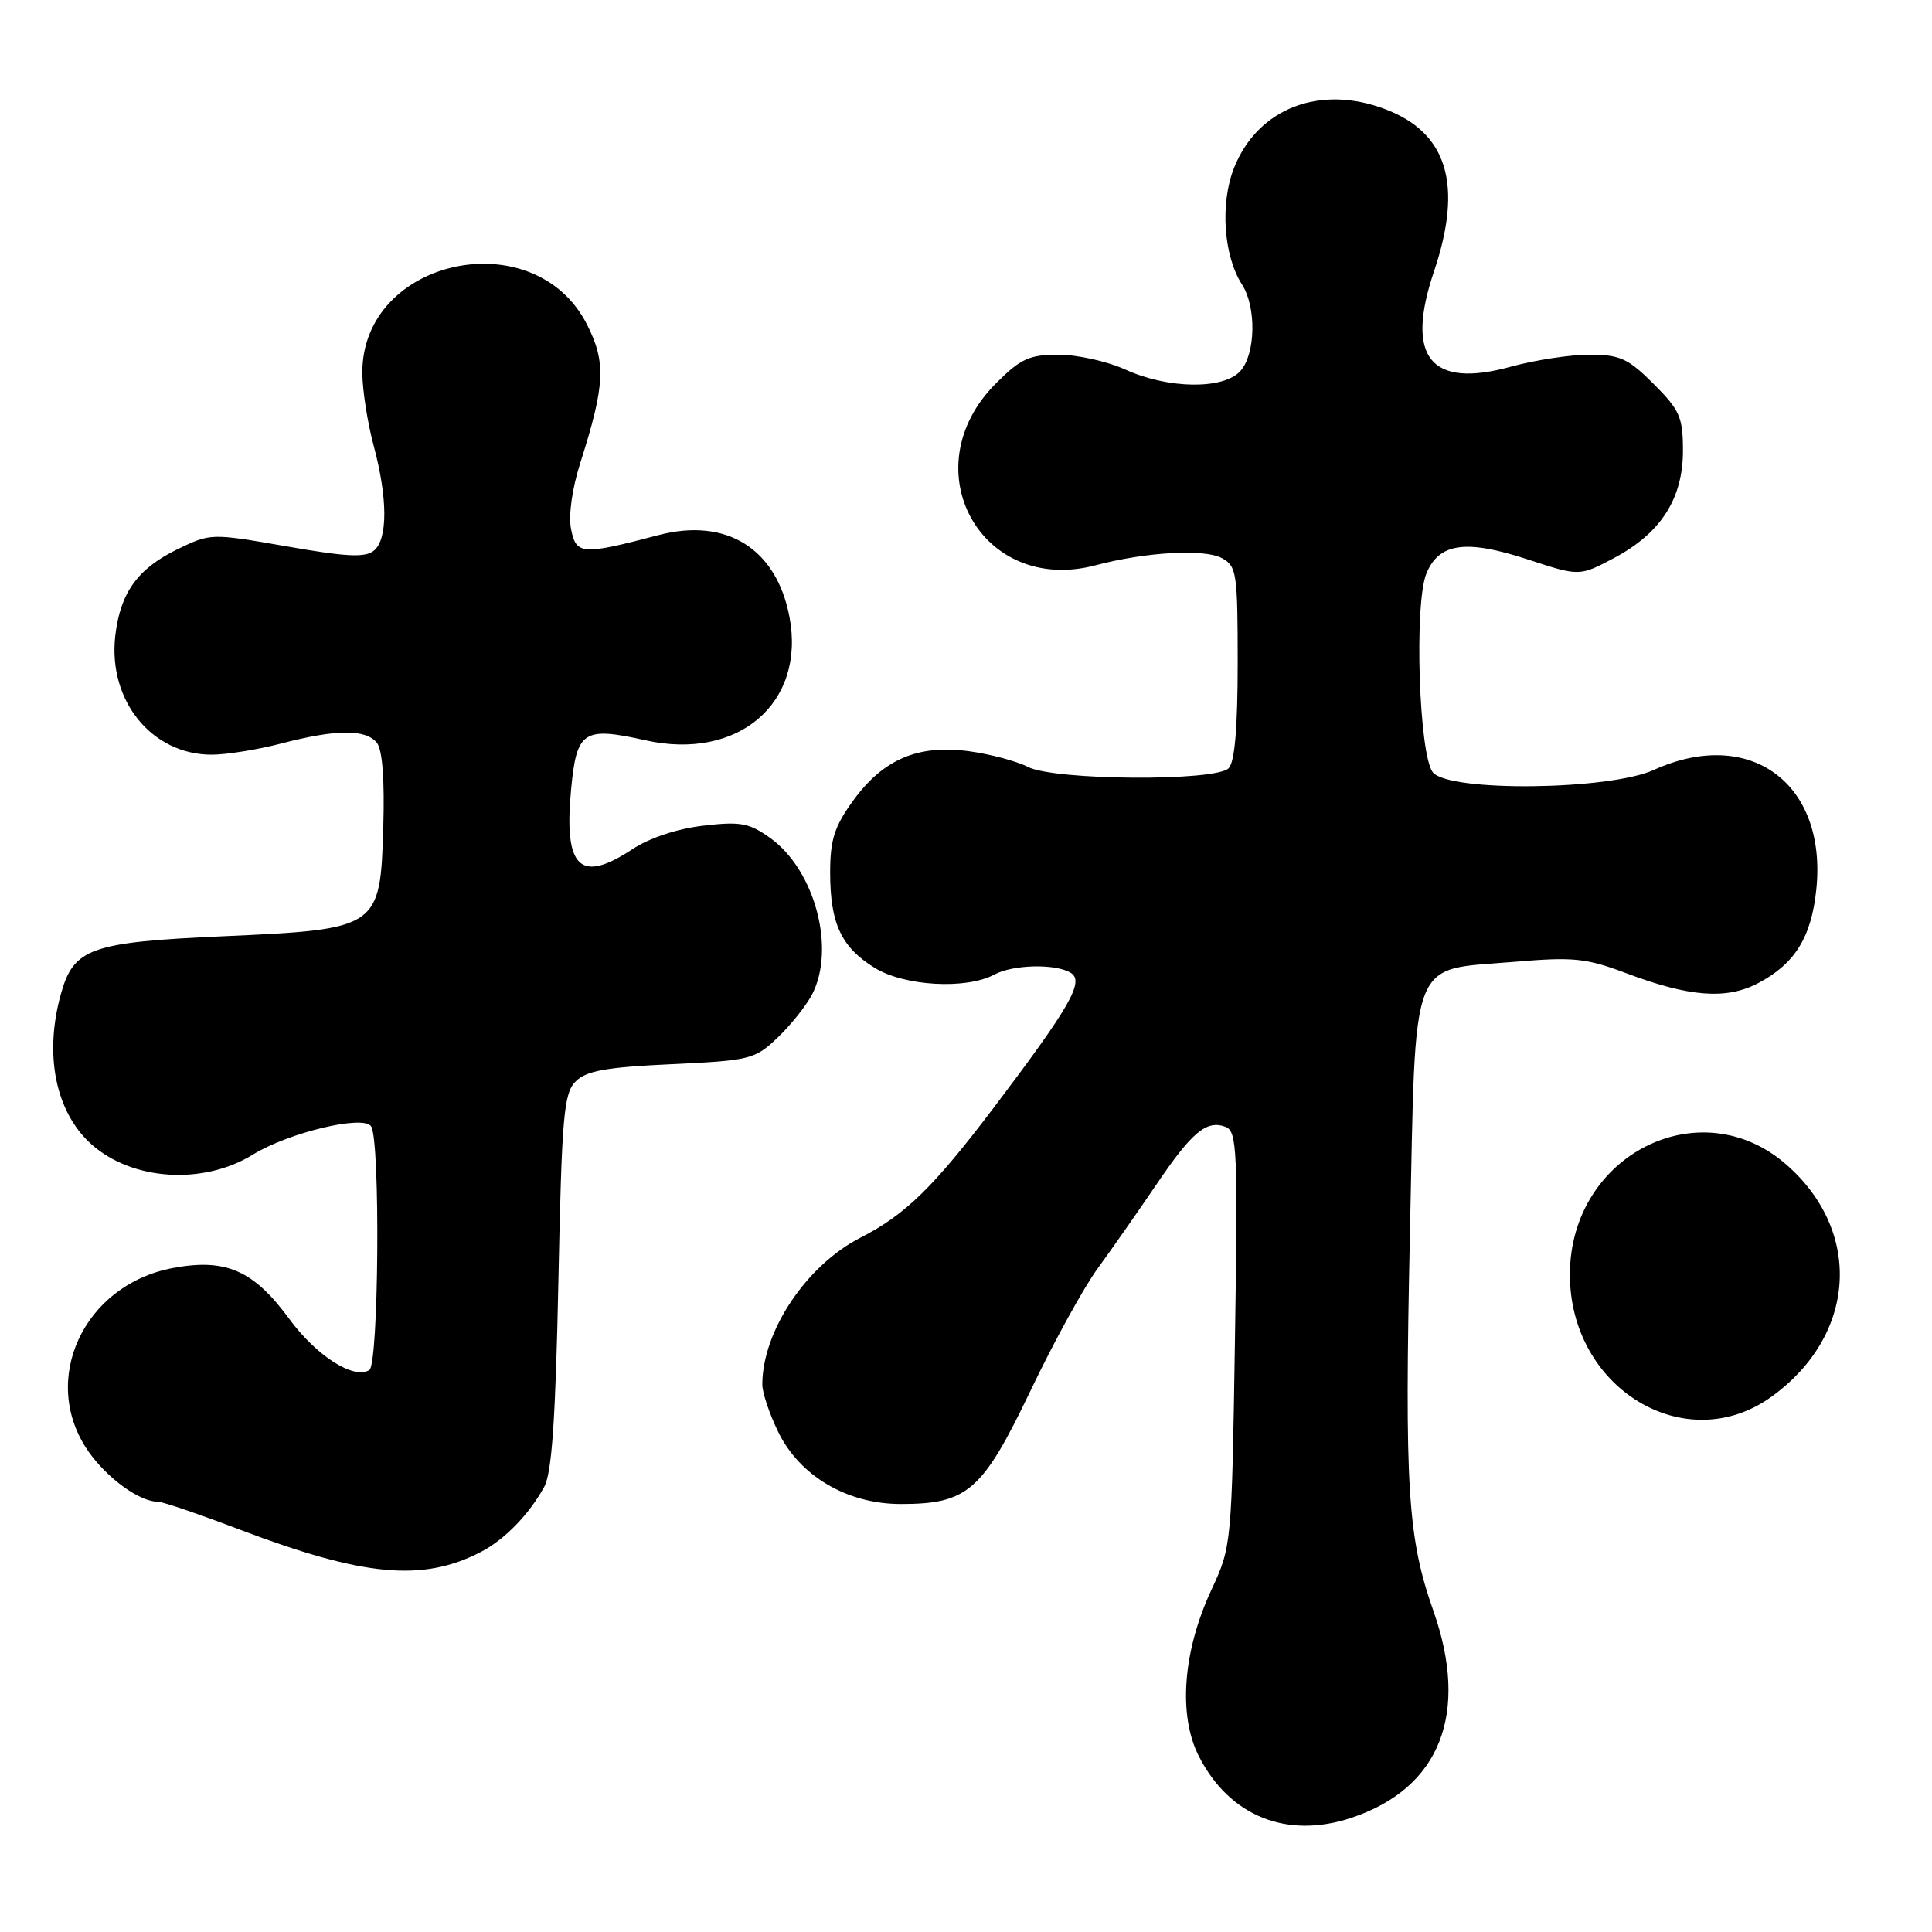 <?xml version="1.0" encoding="UTF-8" standalone="no"?>
<!DOCTYPE svg PUBLIC "-//W3C//DTD SVG 1.1//EN" "http://www.w3.org/Graphics/SVG/1.1/DTD/svg11.dtd" >
<svg xmlns="http://www.w3.org/2000/svg" xmlns:xlink="http://www.w3.org/1999/xlink" version="1.1" viewBox="0 0 256 256">
 <g >
 <path fill="currentColor"
d=" M 179.10 240.86 C 190.83 236.94 194.73 227.04 189.92 213.41 C 186.52 203.77 186.10 197.08 186.82 163.64 C 187.63 125.96 186.60 128.64 200.75 127.44 C 208.50 126.78 210.19 126.96 215.50 128.96 C 223.84 132.10 228.75 132.48 232.93 130.29 C 237.81 127.74 240.02 124.20 240.67 117.86 C 242.13 103.79 231.87 96.25 219.14 102.02 C 213.20 104.72 192.04 104.96 189.87 102.35 C 188.02 100.13 187.36 79.96 189.01 75.98 C 190.68 71.93 194.26 71.44 202.48 74.14 C 209.28 76.37 209.28 76.37 213.87 73.94 C 220.06 70.65 223.00 66.08 223.00 59.73 C 223.00 55.29 222.59 54.35 219.12 50.88 C 215.73 47.49 214.65 47.00 210.60 47.00 C 208.05 47.00 203.39 47.71 200.23 48.58 C 189.55 51.53 186.17 47.36 190.01 35.97 C 193.87 24.51 191.81 17.62 183.59 14.48 C 174.91 11.16 166.69 14.33 163.53 22.21 C 161.65 26.92 162.11 33.88 164.58 37.71 C 166.50 40.71 166.38 46.93 164.35 49.17 C 162.11 51.64 154.80 51.55 149.14 48.98 C 146.74 47.89 142.75 47.00 140.27 47.00 C 136.39 47.00 135.24 47.52 131.97 50.80 C 120.71 62.05 129.97 78.93 145.18 74.90 C 151.81 73.14 159.57 72.70 161.90 73.95 C 163.86 75.00 164.00 75.90 164.00 87.84 C 164.00 96.43 163.61 100.99 162.80 101.80 C 161.04 103.56 139.71 103.42 136.20 101.62 C 134.72 100.86 131.20 99.92 128.39 99.54 C 121.65 98.63 117.03 100.60 113.06 106.07 C 110.56 109.52 110.00 111.27 110.00 115.60 C 110.00 122.37 111.46 125.50 115.89 128.24 C 119.82 130.67 128.01 131.14 131.74 129.14 C 134.26 127.79 139.92 127.67 141.90 128.92 C 143.71 130.06 141.78 133.42 131.61 146.86 C 123.68 157.32 119.94 160.97 114.05 163.98 C 106.87 167.64 101.03 176.36 101.01 183.43 C 101.00 184.50 101.94 187.32 103.10 189.70 C 105.94 195.57 112.24 199.29 119.36 199.29 C 128.21 199.29 130.18 197.57 136.55 184.27 C 139.63 177.82 143.65 170.51 145.48 168.03 C 147.30 165.54 150.75 160.60 153.15 157.07 C 157.93 149.99 159.88 148.36 162.40 149.32 C 163.92 149.91 164.03 152.45 163.64 177.41 C 163.21 204.73 163.20 204.89 160.51 210.68 C 156.73 218.80 156.09 227.30 158.86 232.72 C 162.91 240.67 170.53 243.73 179.10 240.86 Z  M 63.74 205.63 C 66.88 203.99 70.12 200.66 72.12 197.00 C 73.12 195.16 73.62 187.98 73.99 169.78 C 74.44 147.84 74.70 144.87 76.28 143.29 C 77.69 141.88 80.31 141.41 88.97 141.01 C 99.41 140.52 100.01 140.37 103.03 137.50 C 104.76 135.85 106.81 133.28 107.59 131.80 C 110.77 125.71 107.98 115.26 102.03 111.02 C 99.25 109.04 98.09 108.83 93.17 109.41 C 89.73 109.81 86.03 111.04 83.77 112.54 C 76.85 117.11 74.70 115.02 75.67 104.64 C 76.40 96.84 77.28 96.25 85.51 98.09 C 97.81 100.84 106.77 93.18 104.61 81.75 C 102.89 72.68 96.26 68.54 87.23 70.91 C 77.11 73.57 76.35 73.52 75.67 70.12 C 75.31 68.28 75.80 64.76 76.91 61.28 C 80.18 51.01 80.32 48.01 77.78 43.00 C 70.83 29.29 47.97 34.20 48.01 49.40 C 48.02 51.65 48.69 55.98 49.50 59.00 C 51.38 66.01 51.40 71.42 49.55 72.96 C 48.40 73.91 45.93 73.79 38.01 72.40 C 27.96 70.65 27.91 70.65 23.51 72.78 C 18.21 75.36 15.92 78.57 15.27 84.29 C 14.31 92.85 20.11 99.99 28.04 100.00 C 29.99 100.00 34.17 99.33 37.34 98.50 C 44.53 96.63 48.42 96.60 49.92 98.40 C 50.67 99.30 50.97 103.22 50.79 109.54 C 50.39 123.04 50.25 123.13 29.53 124.06 C 11.96 124.85 9.75 125.64 8.06 131.74 C 5.82 139.80 7.37 147.38 12.12 151.63 C 17.52 156.45 26.94 157.05 33.51 152.99 C 38.24 150.07 48.19 147.69 49.18 149.25 C 50.41 151.19 50.19 180.77 48.94 181.54 C 46.86 182.82 41.93 179.67 38.32 174.75 C 33.58 168.30 29.89 166.69 22.85 168.03 C 11.04 170.27 5.21 182.92 11.68 192.27 C 14.20 195.89 18.50 199.00 20.99 199.00 C 21.60 199.00 26.46 200.66 31.79 202.69 C 48.20 208.91 56.03 209.64 63.74 205.63 Z  M 234.78 185.04 C 245.98 176.93 246.85 163.22 236.73 154.34 C 225.32 144.32 208.10 152.99 208.02 168.78 C 207.94 183.96 223.36 193.32 234.78 185.04 Z "/>
</g>
</svg>